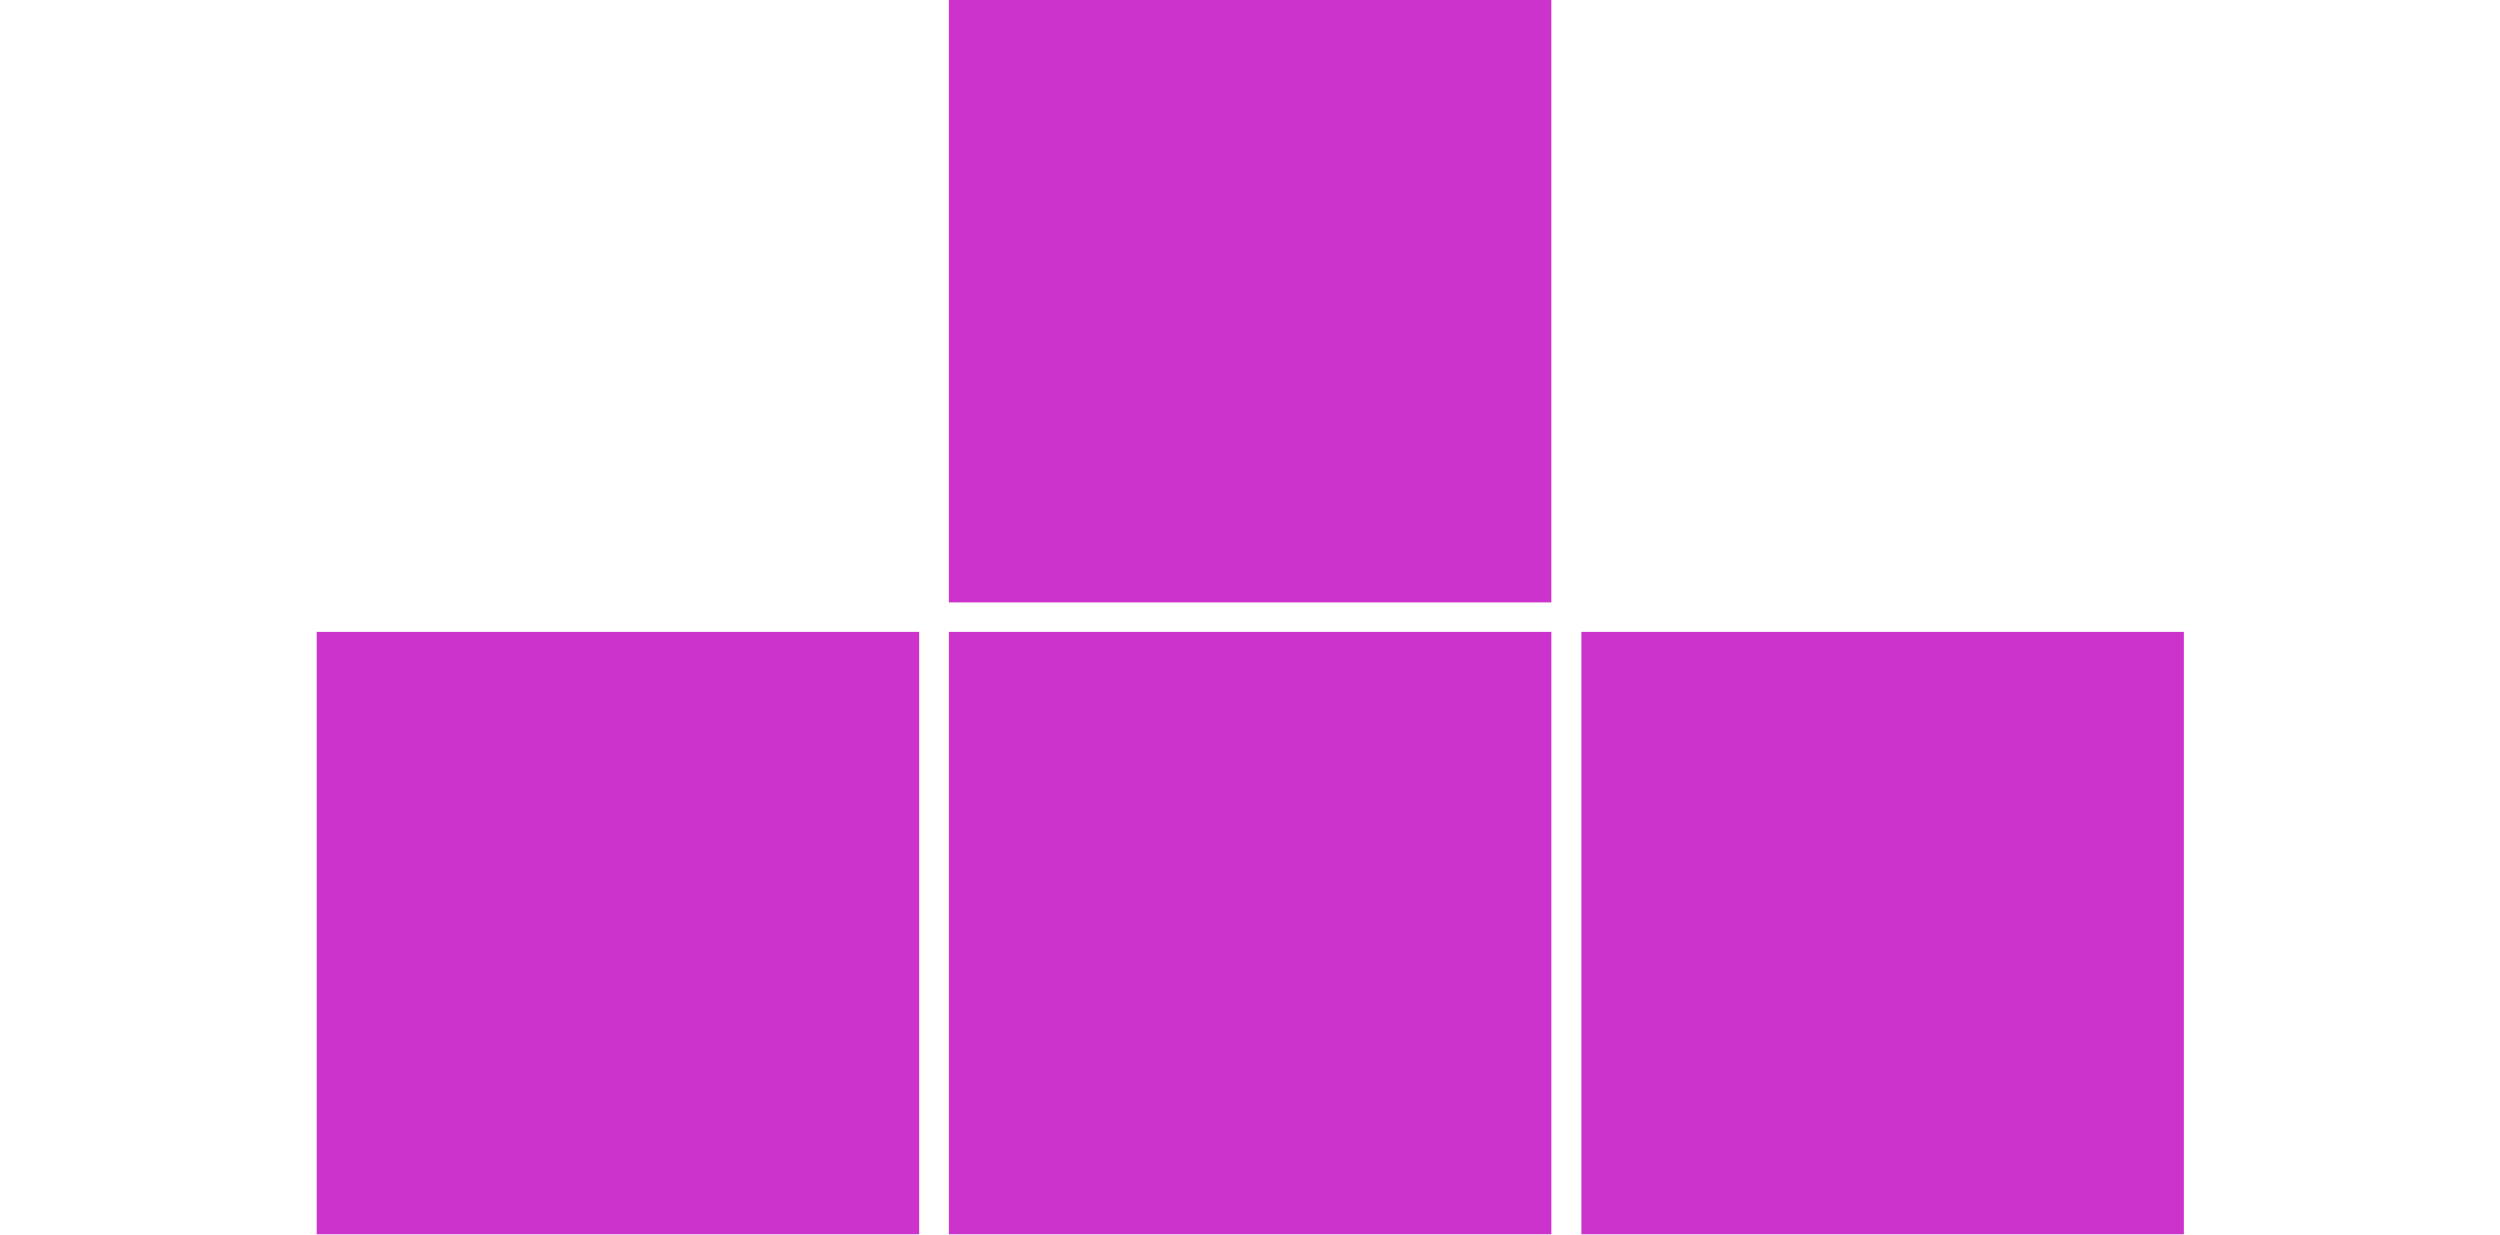 <?xml version="1.0" encoding="UTF-8" standalone="no"?>
<!DOCTYPE svg PUBLIC "-//W3C//DTD SVG 1.1//EN" "http://www.w3.org/Graphics/SVG/1.1/DTD/svg11.dtd">
<svg width="100%" height="100%" viewBox="0 0 83 41" version="1.1" xmlns="http://www.w3.org/2000/svg" xmlns:xlink="http://www.w3.org/1999/xlink" xml:space="preserve" xmlns:serif="http://www.serif.com/" style="fill-rule:evenodd;clip-rule:evenodd;stroke-linejoin:round;stroke-miterlimit:1.414;">
    <g transform="matrix(1,0,0,1,10.5,0)">
        <g transform="matrix(0.604,0,0,0.719,2.4,-10.48)">
            <rect x="30.8" y="43.751" width="33.116" height="27.816" style="fill:rgb(204,51,204);"/>
        </g>
        <g transform="matrix(0.604,0,0,0.719,23.399,-10.48)">
            <rect x="30.8" y="43.751" width="33.116" height="27.816" style="fill:rgb(204,51,204);"/>
        </g>
        <g transform="matrix(0.604,0,0,0.719,-18.589,-10.48)">
            <rect x="30.8" y="43.751" width="33.116" height="27.816" style="fill:rgb(204,51,204);"/>
        </g>
        <g transform="matrix(0.604,0,0,0.719,2.399,-31.457)">
            <rect x="30.8" y="43.751" width="33.116" height="27.816" style="fill:rgb(204,51,204);"/>
        </g>
    </g>
</svg>
